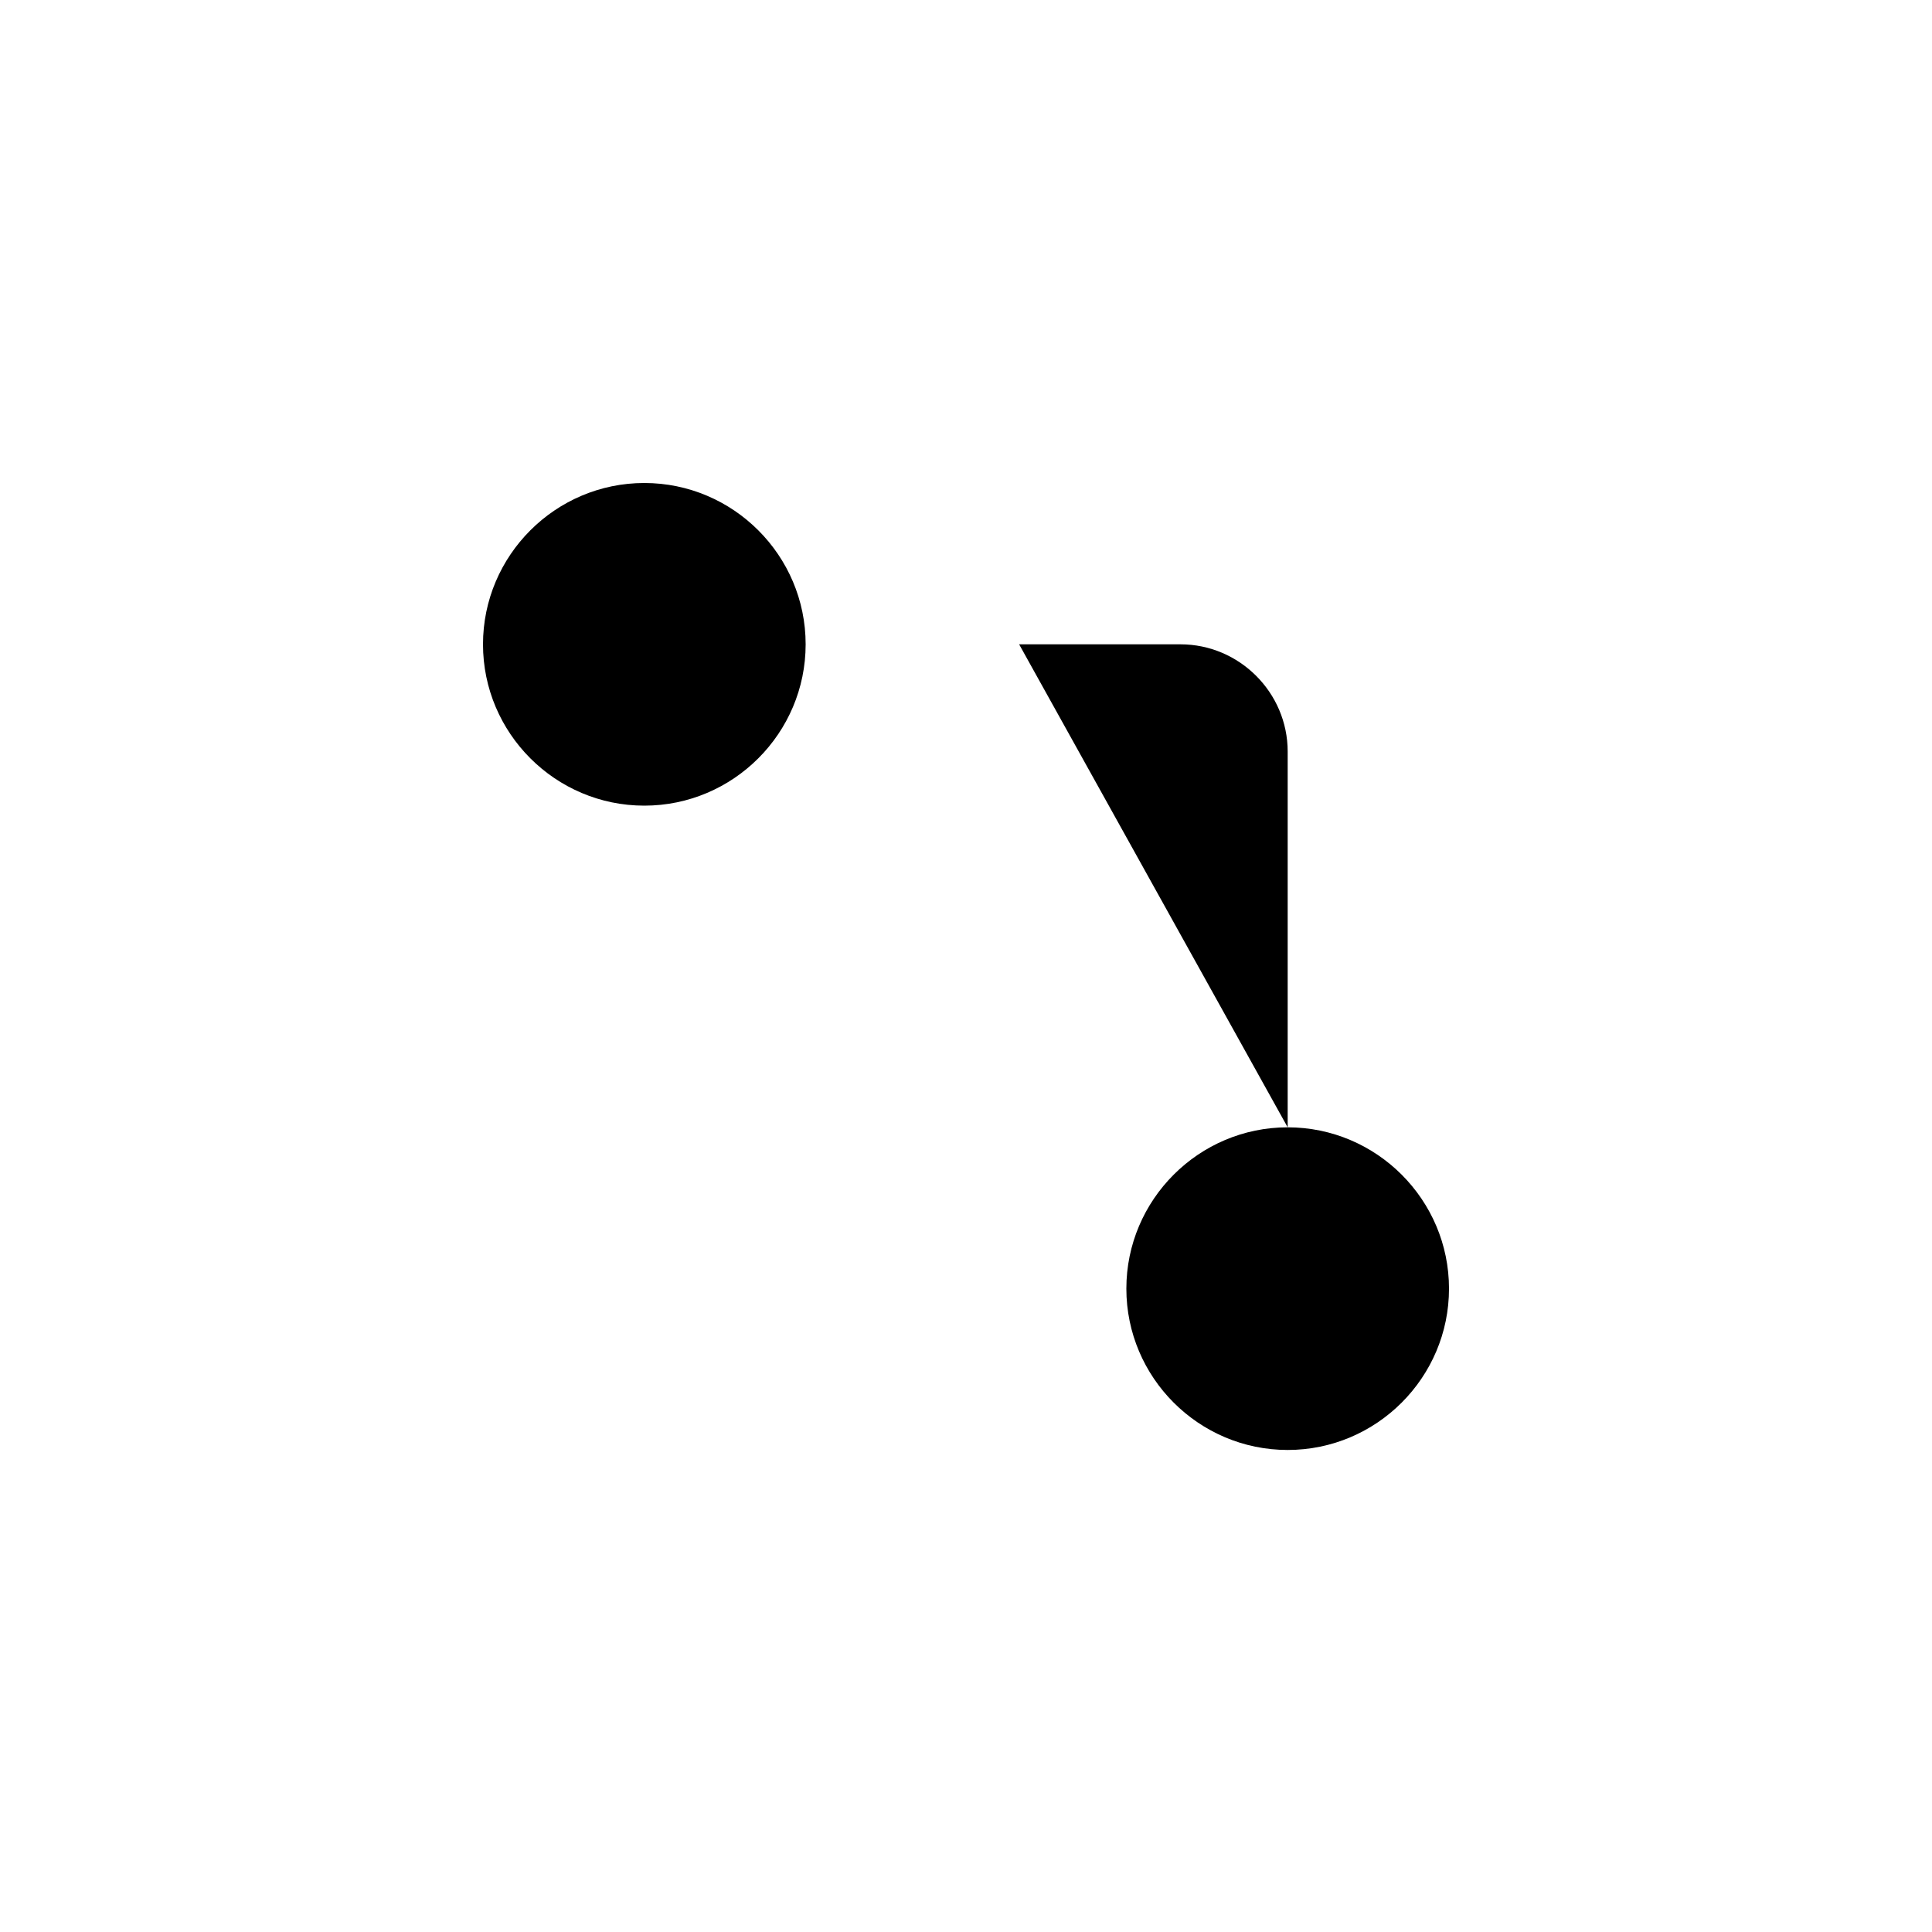 <?xml version="1.0" encoding="UTF-8"?>
<svg id="a" data-name="Layer 1" xmlns="http://www.w3.org/2000/svg" viewBox="0 0 20 20">
  <path d="m13.33,11.67c.92,0,1.67.75,1.67,1.67s-.75,1.67-1.67,1.67-1.67-.75-1.67-1.67.75-1.67,1.67-1.67ZM5,6.67c0,.92.75,1.67,1.67,1.67s1.67-.75,1.67-1.67-.75-1.67-1.67-1.67-1.67.75-1.67,1.67Zm8.33,5v-3.89c0-.61-.5-1.11-1.11-1.11h-1.67m-3.89,1.67v6.67"/>
</svg>